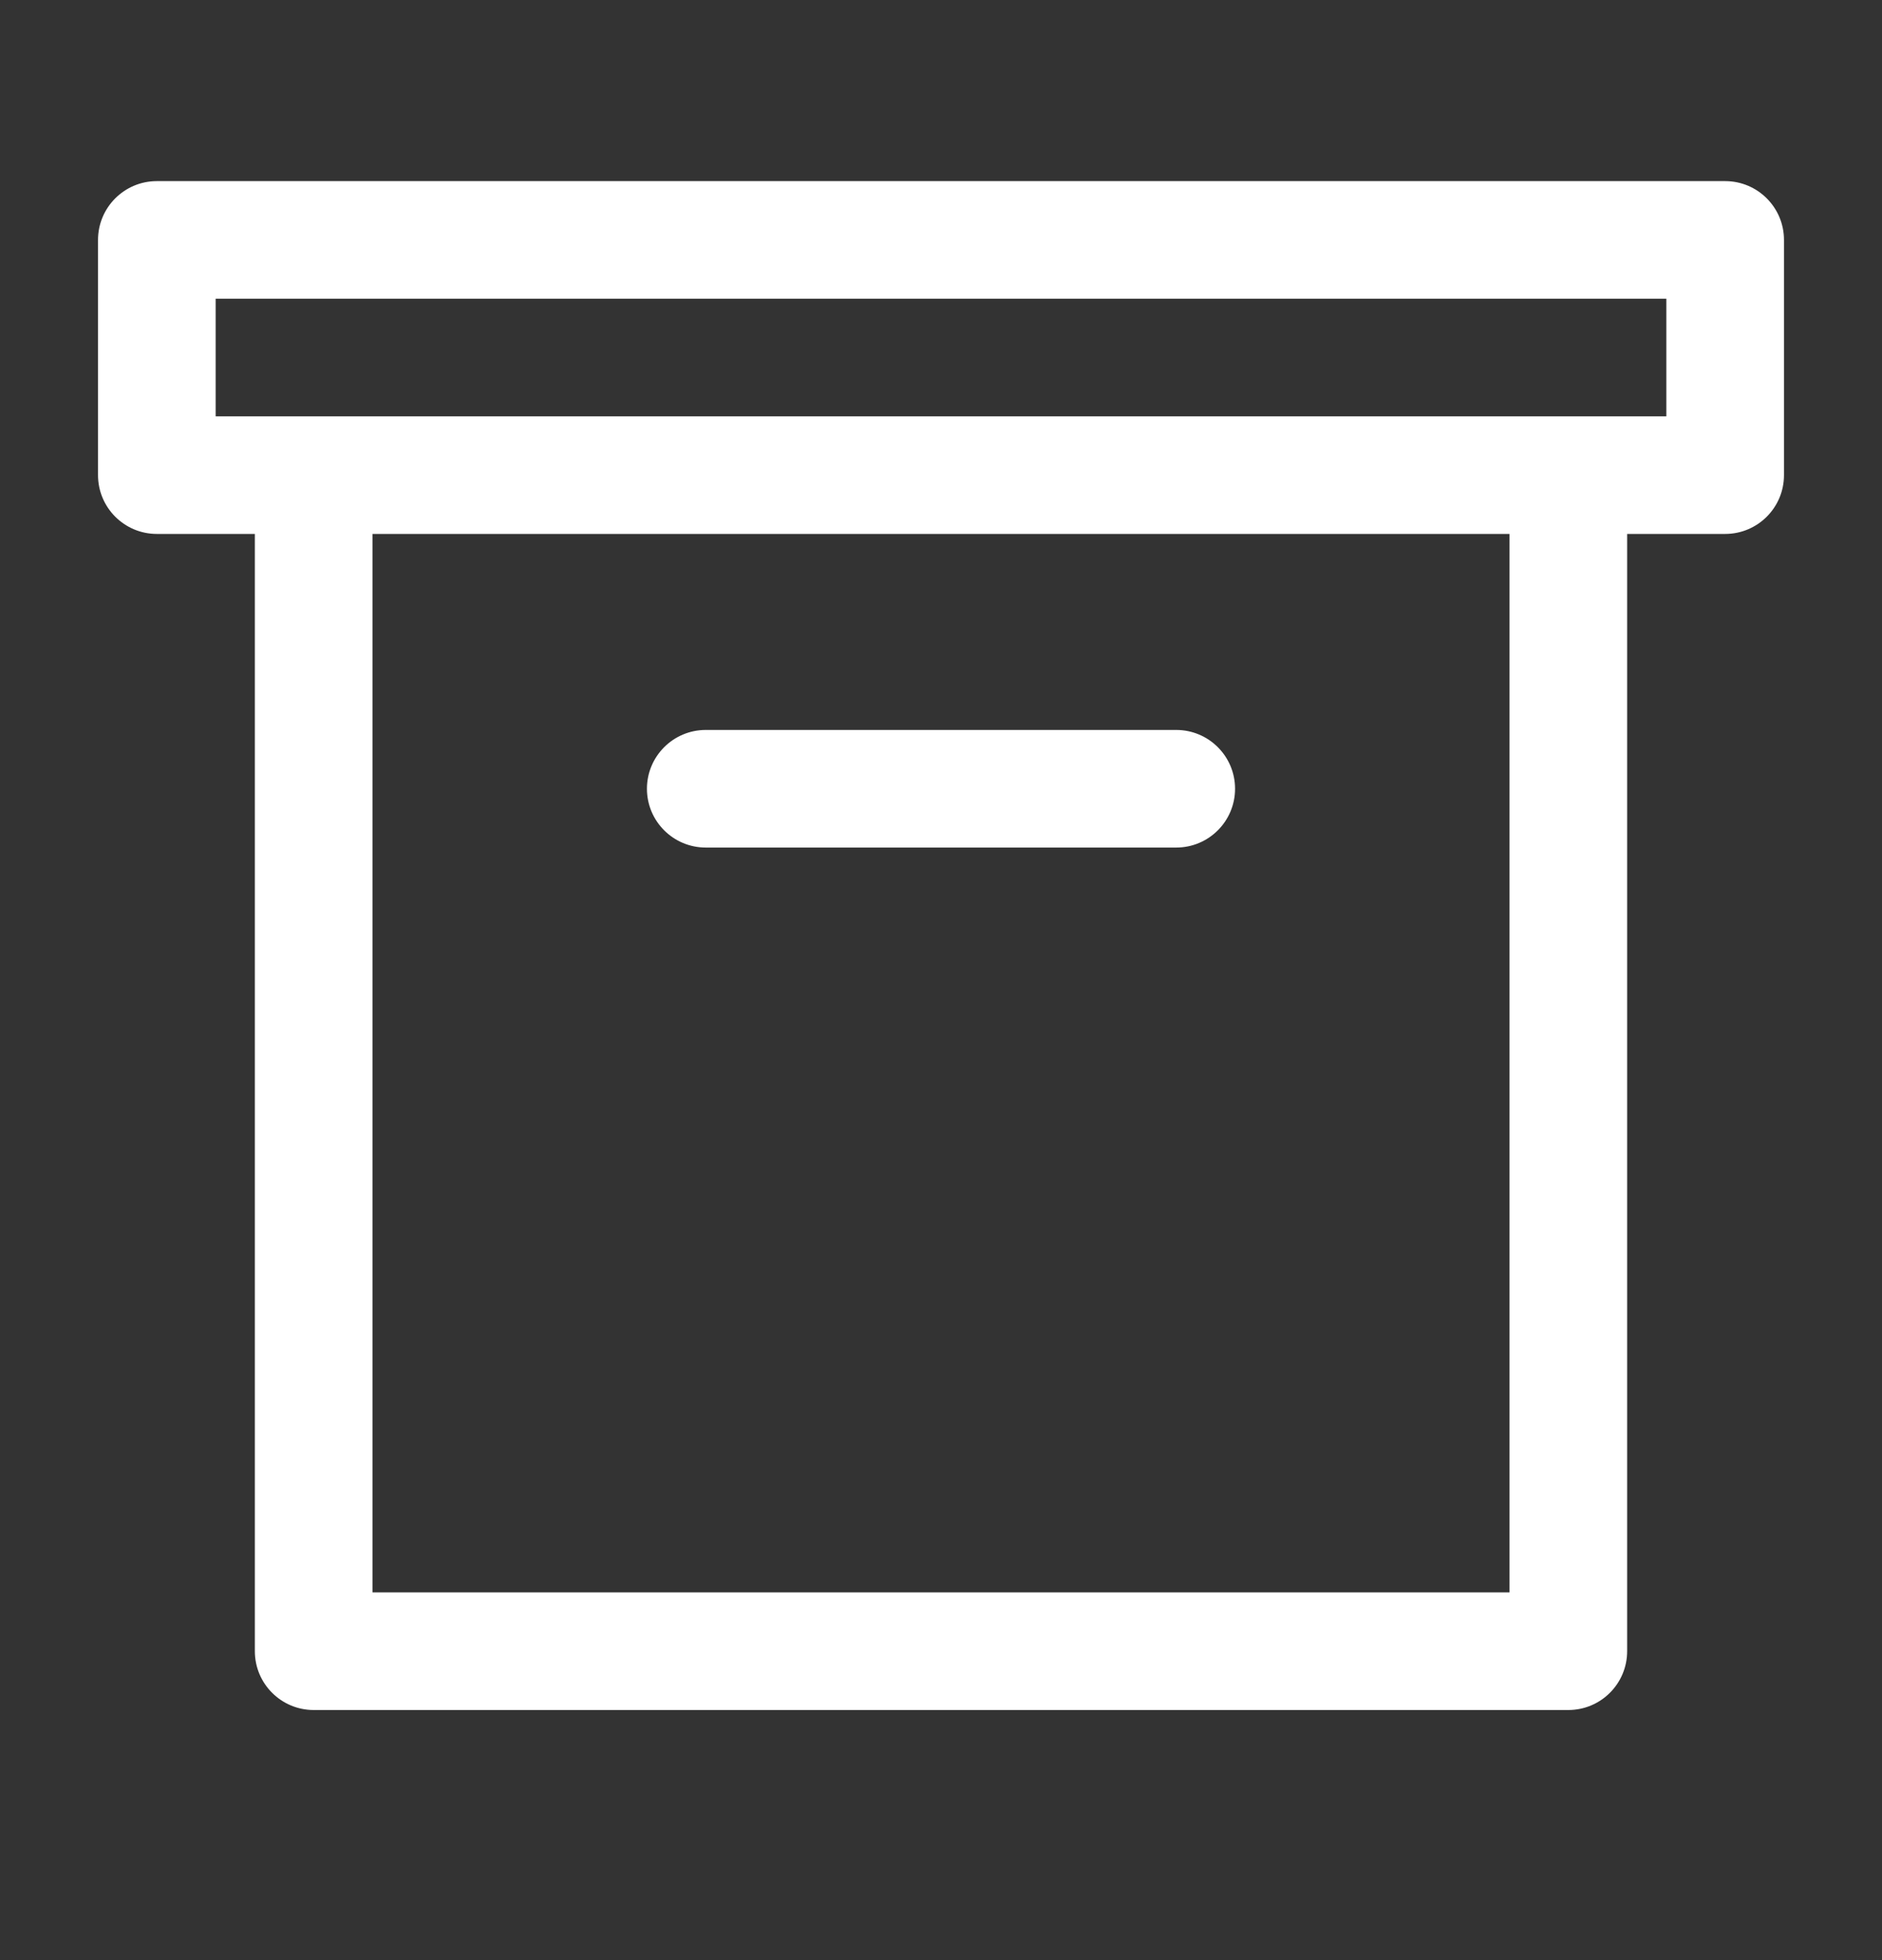 <svg width="24" height="25" viewBox="0 0 24 25" fill="none" xmlns="http://www.w3.org/2000/svg">
<rect x="0" y="0" width="24" height="25" fill="#333333" stroke="none"/>
<path fill-rule="evenodd" clip-rule="evenodd" d="M2 2.31C1.586 2.31 1.25 2.646 1.25 3.06V6.06C1.25 6.474 1.586 6.81 2 6.81H3.25V21.06C3.25 21.474 3.586 21.81 4 21.81H20C20.414 21.81 20.75 21.474 20.75 21.06V6.81H22C22.414 6.81 22.75 6.474 22.75 6.06V3.06C22.75 2.646 22.414 2.31 22 2.31H2ZM19.25 6.81H4.75V20.31H19.25V6.81ZM20 5.31H21.25V3.81H2.75V5.31H4H20ZM8.25 10.06C8.25 9.646 8.586 9.31 9 9.31H15C15.414 9.31 15.75 9.646 15.75 10.06C15.75 10.474 15.414 10.81 15 10.81H9C8.586 10.81 8.25 10.474 8.25 10.06Z" fill="white"/>
</svg>
